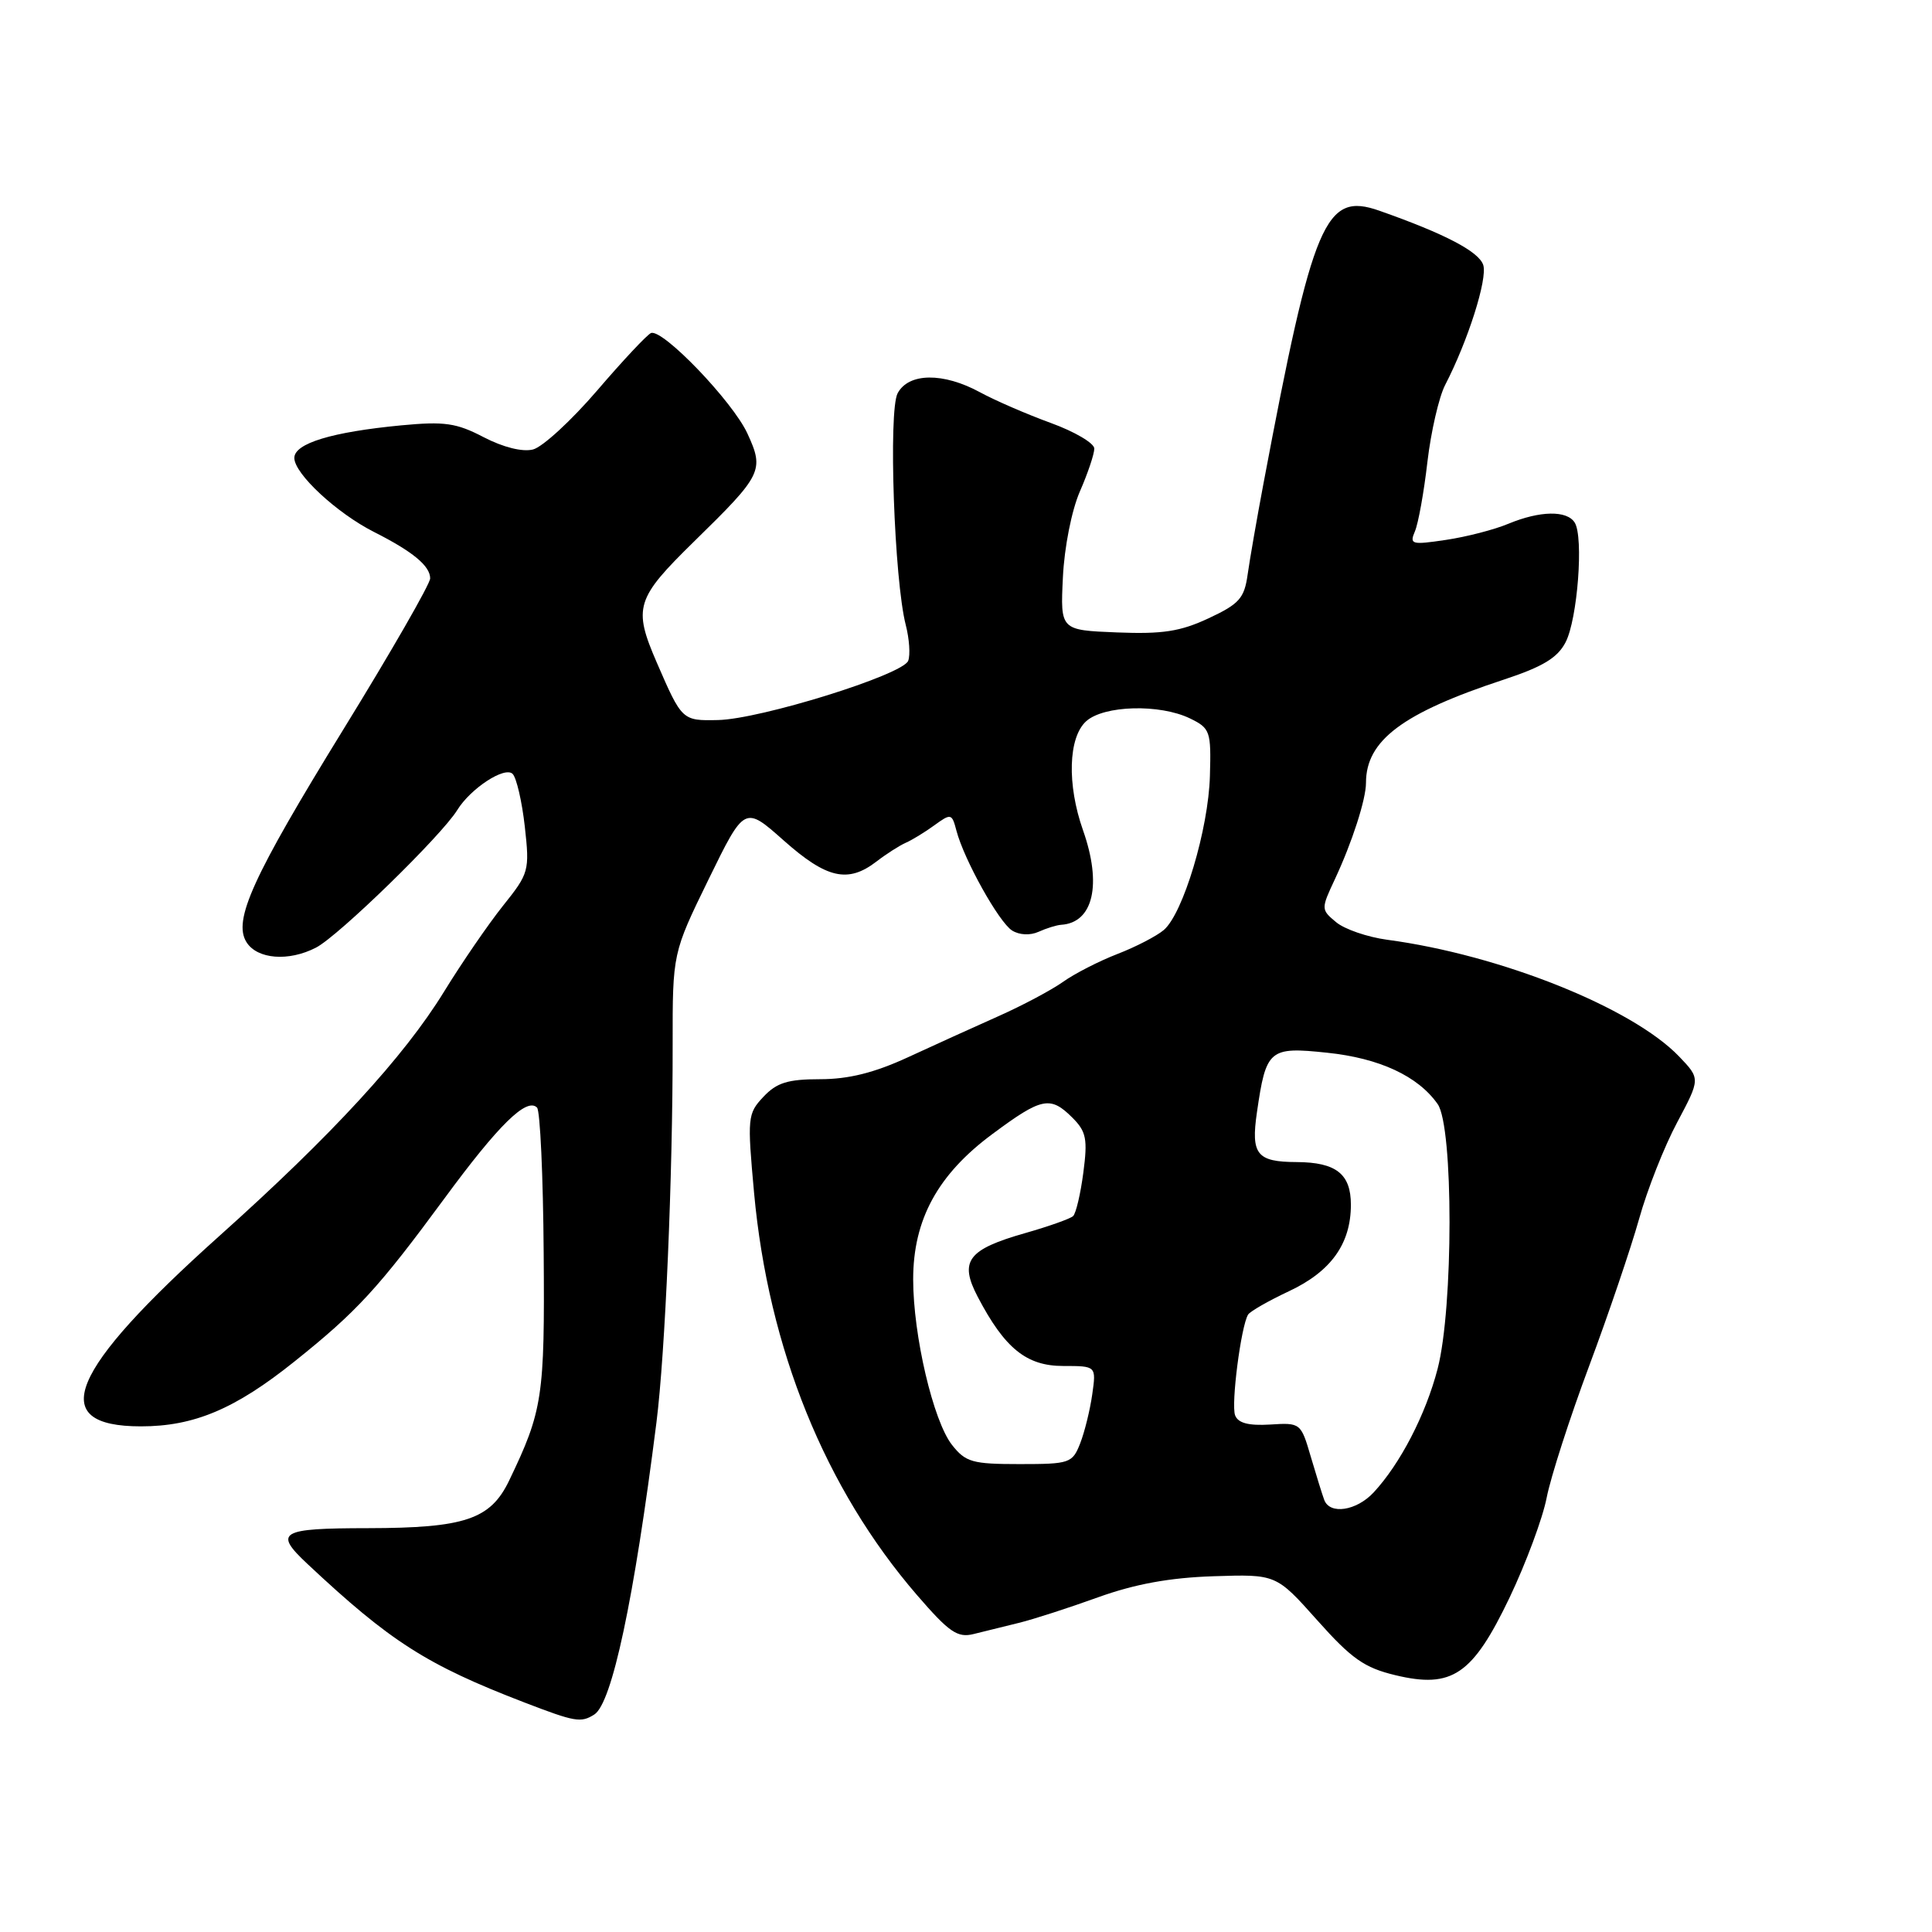 <?xml version="1.0" encoding="UTF-8" standalone="no"?>
<!DOCTYPE svg PUBLIC "-//W3C//DTD SVG 1.1//EN" "http://www.w3.org/Graphics/SVG/1.1/DTD/svg11.dtd" >
<svg xmlns="http://www.w3.org/2000/svg" xmlns:xlink="http://www.w3.org/1999/xlink" version="1.1" viewBox="0 0 256 256">
 <g >
 <path fill="currentColor"
d=" M 78.75 227.18 C 81.09 225.69 84.01 211.99 86.98 188.50 C 88.15 179.23 89.15 155.84 89.13 138.40 C 89.12 126.29 89.12 126.29 93.89 116.52 C 98.66 106.76 98.66 106.76 103.86 111.38 C 109.53 116.41 112.35 117.06 116.12 114.17 C 117.43 113.16 119.17 112.05 120.00 111.68 C 120.83 111.32 122.54 110.28 123.80 109.36 C 126.02 107.75 126.13 107.78 126.73 110.06 C 127.73 113.89 132.36 122.20 134.11 123.30 C 135.07 123.90 136.50 123.97 137.61 123.47 C 138.65 123.00 140.00 122.58 140.61 122.54 C 144.87 122.27 146.04 117.19 143.50 110.00 C 141.37 103.95 141.55 97.72 143.92 95.57 C 146.27 93.45 153.68 93.25 157.69 95.20 C 160.36 96.50 160.49 96.89 160.32 102.81 C 160.13 109.85 156.78 121.03 154.21 123.23 C 153.27 124.03 150.50 125.47 148.06 126.41 C 145.61 127.36 142.37 129.02 140.86 130.10 C 139.34 131.18 135.49 133.23 132.30 134.65 C 129.11 136.07 123.69 138.53 120.25 140.12 C 115.84 142.15 112.43 143.00 108.67 143.00 C 104.39 143.00 102.92 143.46 101.16 145.33 C 99.05 147.57 99.01 148.07 99.92 158.08 C 101.82 178.72 109.32 197.24 121.51 211.36 C 125.76 216.28 126.87 217.05 129.00 216.52 C 130.38 216.19 133.07 215.52 135.00 215.04 C 136.93 214.57 141.65 213.04 145.50 211.65 C 150.40 209.89 154.99 209.05 160.80 208.86 C 169.10 208.59 169.10 208.59 174.54 214.69 C 179.08 219.79 180.79 220.99 184.89 221.97 C 192.42 223.78 195.13 221.93 200.04 211.66 C 202.20 207.12 204.41 201.19 204.94 198.46 C 205.47 195.73 208.00 187.88 210.57 181.00 C 213.14 174.12 216.11 165.35 217.19 161.51 C 218.26 157.66 220.53 151.91 222.23 148.73 C 225.31 142.94 225.31 142.94 222.50 140.00 C 216.29 133.52 198.79 126.52 183.79 124.52 C 181.20 124.17 178.17 123.13 177.05 122.20 C 175.03 120.52 175.03 120.45 176.88 116.50 C 179.16 111.62 181.00 105.93 181.00 103.73 C 181.00 98.10 185.87 94.46 199.27 90.05 C 204.42 88.35 206.38 87.17 207.45 85.10 C 209.03 82.05 209.86 71.18 208.66 69.25 C 207.63 67.60 204.05 67.67 199.87 69.40 C 198.02 70.18 194.29 71.14 191.59 71.54 C 187.03 72.22 186.74 72.14 187.49 70.39 C 187.93 69.35 188.68 65.22 189.14 61.20 C 189.61 57.19 190.67 52.61 191.48 51.03 C 194.51 45.18 197.12 36.96 196.54 35.12 C 195.97 33.34 191.47 30.98 182.77 27.92 C 175.59 25.40 174.00 29.13 167.43 64.00 C 166.55 68.67 165.60 74.13 165.32 76.12 C 164.88 79.27 164.21 80.03 160.16 81.92 C 156.40 83.68 154.04 84.04 148.00 83.80 C 140.50 83.50 140.50 83.50 140.84 76.50 C 141.03 72.51 142.00 67.62 143.09 65.12 C 144.14 62.72 145.00 60.16 145.00 59.44 C 145.00 58.73 142.41 57.20 139.25 56.05 C 136.09 54.90 131.86 53.07 129.86 51.98 C 124.99 49.33 120.40 49.38 118.94 52.11 C 117.70 54.43 118.49 76.90 120.02 82.82 C 120.49 84.65 120.64 86.79 120.34 87.56 C 119.63 89.42 100.73 95.30 95.13 95.41 C 90.39 95.51 90.36 95.48 87.03 87.80 C 83.87 80.50 84.23 79.33 91.99 71.73 C 101.01 62.91 101.29 62.34 99.04 57.45 C 97.10 53.21 87.80 43.53 86.26 44.13 C 85.75 44.34 82.54 47.76 79.13 51.74 C 75.71 55.72 71.89 59.24 70.62 59.56 C 69.22 59.91 66.67 59.27 64.09 57.93 C 60.47 56.04 58.90 55.82 53.18 56.36 C 43.97 57.24 39.00 58.75 39.00 60.68 C 39.00 62.77 44.62 67.99 49.56 70.49 C 54.69 73.08 57.00 74.99 57.00 76.64 C 57.00 77.37 51.82 86.39 45.48 96.68 C 33.47 116.20 30.85 121.95 32.66 124.84 C 34.08 127.11 38.25 127.44 41.88 125.56 C 44.86 124.02 58.49 110.74 60.58 107.35 C 62.35 104.47 66.90 101.50 67.93 102.55 C 68.44 103.07 69.17 106.22 69.54 109.53 C 70.19 115.39 70.10 115.71 66.64 120.03 C 64.68 122.49 61.16 127.62 58.82 131.43 C 53.54 140.02 43.98 150.42 29.09 163.75 C 9.05 181.71 6.04 189.00 18.68 189.00 C 25.71 189.00 31.16 186.70 39.00 180.42 C 47.30 173.79 50.14 170.69 58.89 158.80 C 66.07 149.03 69.79 145.39 71.16 146.76 C 71.57 147.17 71.97 155.83 72.04 166.00 C 72.19 185.11 71.91 186.93 67.46 196.19 C 64.99 201.33 61.60 202.47 48.75 202.49 C 37.05 202.50 36.22 203.00 40.75 207.24 C 51.73 217.53 56.53 220.60 69.47 225.58 C 76.21 228.17 76.97 228.31 78.75 227.18 Z  M 175.47 198.75 C 175.21 198.06 174.41 195.47 173.68 193.00 C 172.38 188.55 172.32 188.50 168.29 188.76 C 165.45 188.93 164.05 188.57 163.66 187.54 C 163.10 186.10 164.44 175.71 165.38 174.19 C 165.65 173.76 168.08 172.37 170.78 171.10 C 176.36 168.49 179.00 164.81 179.00 159.63 C 179.00 155.55 177.04 154.01 171.82 153.98 C 166.53 153.96 165.74 152.97 166.55 147.39 C 167.76 139.03 168.17 138.68 175.84 139.49 C 182.79 140.21 187.90 142.59 190.50 146.30 C 192.60 149.30 192.59 173.31 190.49 181.38 C 188.91 187.46 185.52 193.99 182.00 197.77 C 179.73 200.20 176.21 200.73 175.47 198.75 Z  M 126.14 191.45 C 123.66 188.29 121.00 176.96 121.00 169.52 C 121.00 161.60 124.26 155.62 131.52 150.25 C 138.05 145.40 139.18 145.18 142.11 148.11 C 143.94 149.94 144.13 150.94 143.55 155.36 C 143.18 158.19 142.57 160.79 142.19 161.14 C 141.81 161.49 138.97 162.50 135.88 163.38 C 128.22 165.56 127.07 167.09 129.55 171.83 C 133.13 178.67 136.01 181.00 140.88 181.00 C 145.26 181.00 145.26 181.00 144.73 184.75 C 144.44 186.81 143.72 189.74 143.13 191.25 C 142.10 193.88 141.75 194.00 135.10 194.00 C 128.84 194.00 127.95 193.75 126.14 191.45 Z "/>
</g>
</svg>